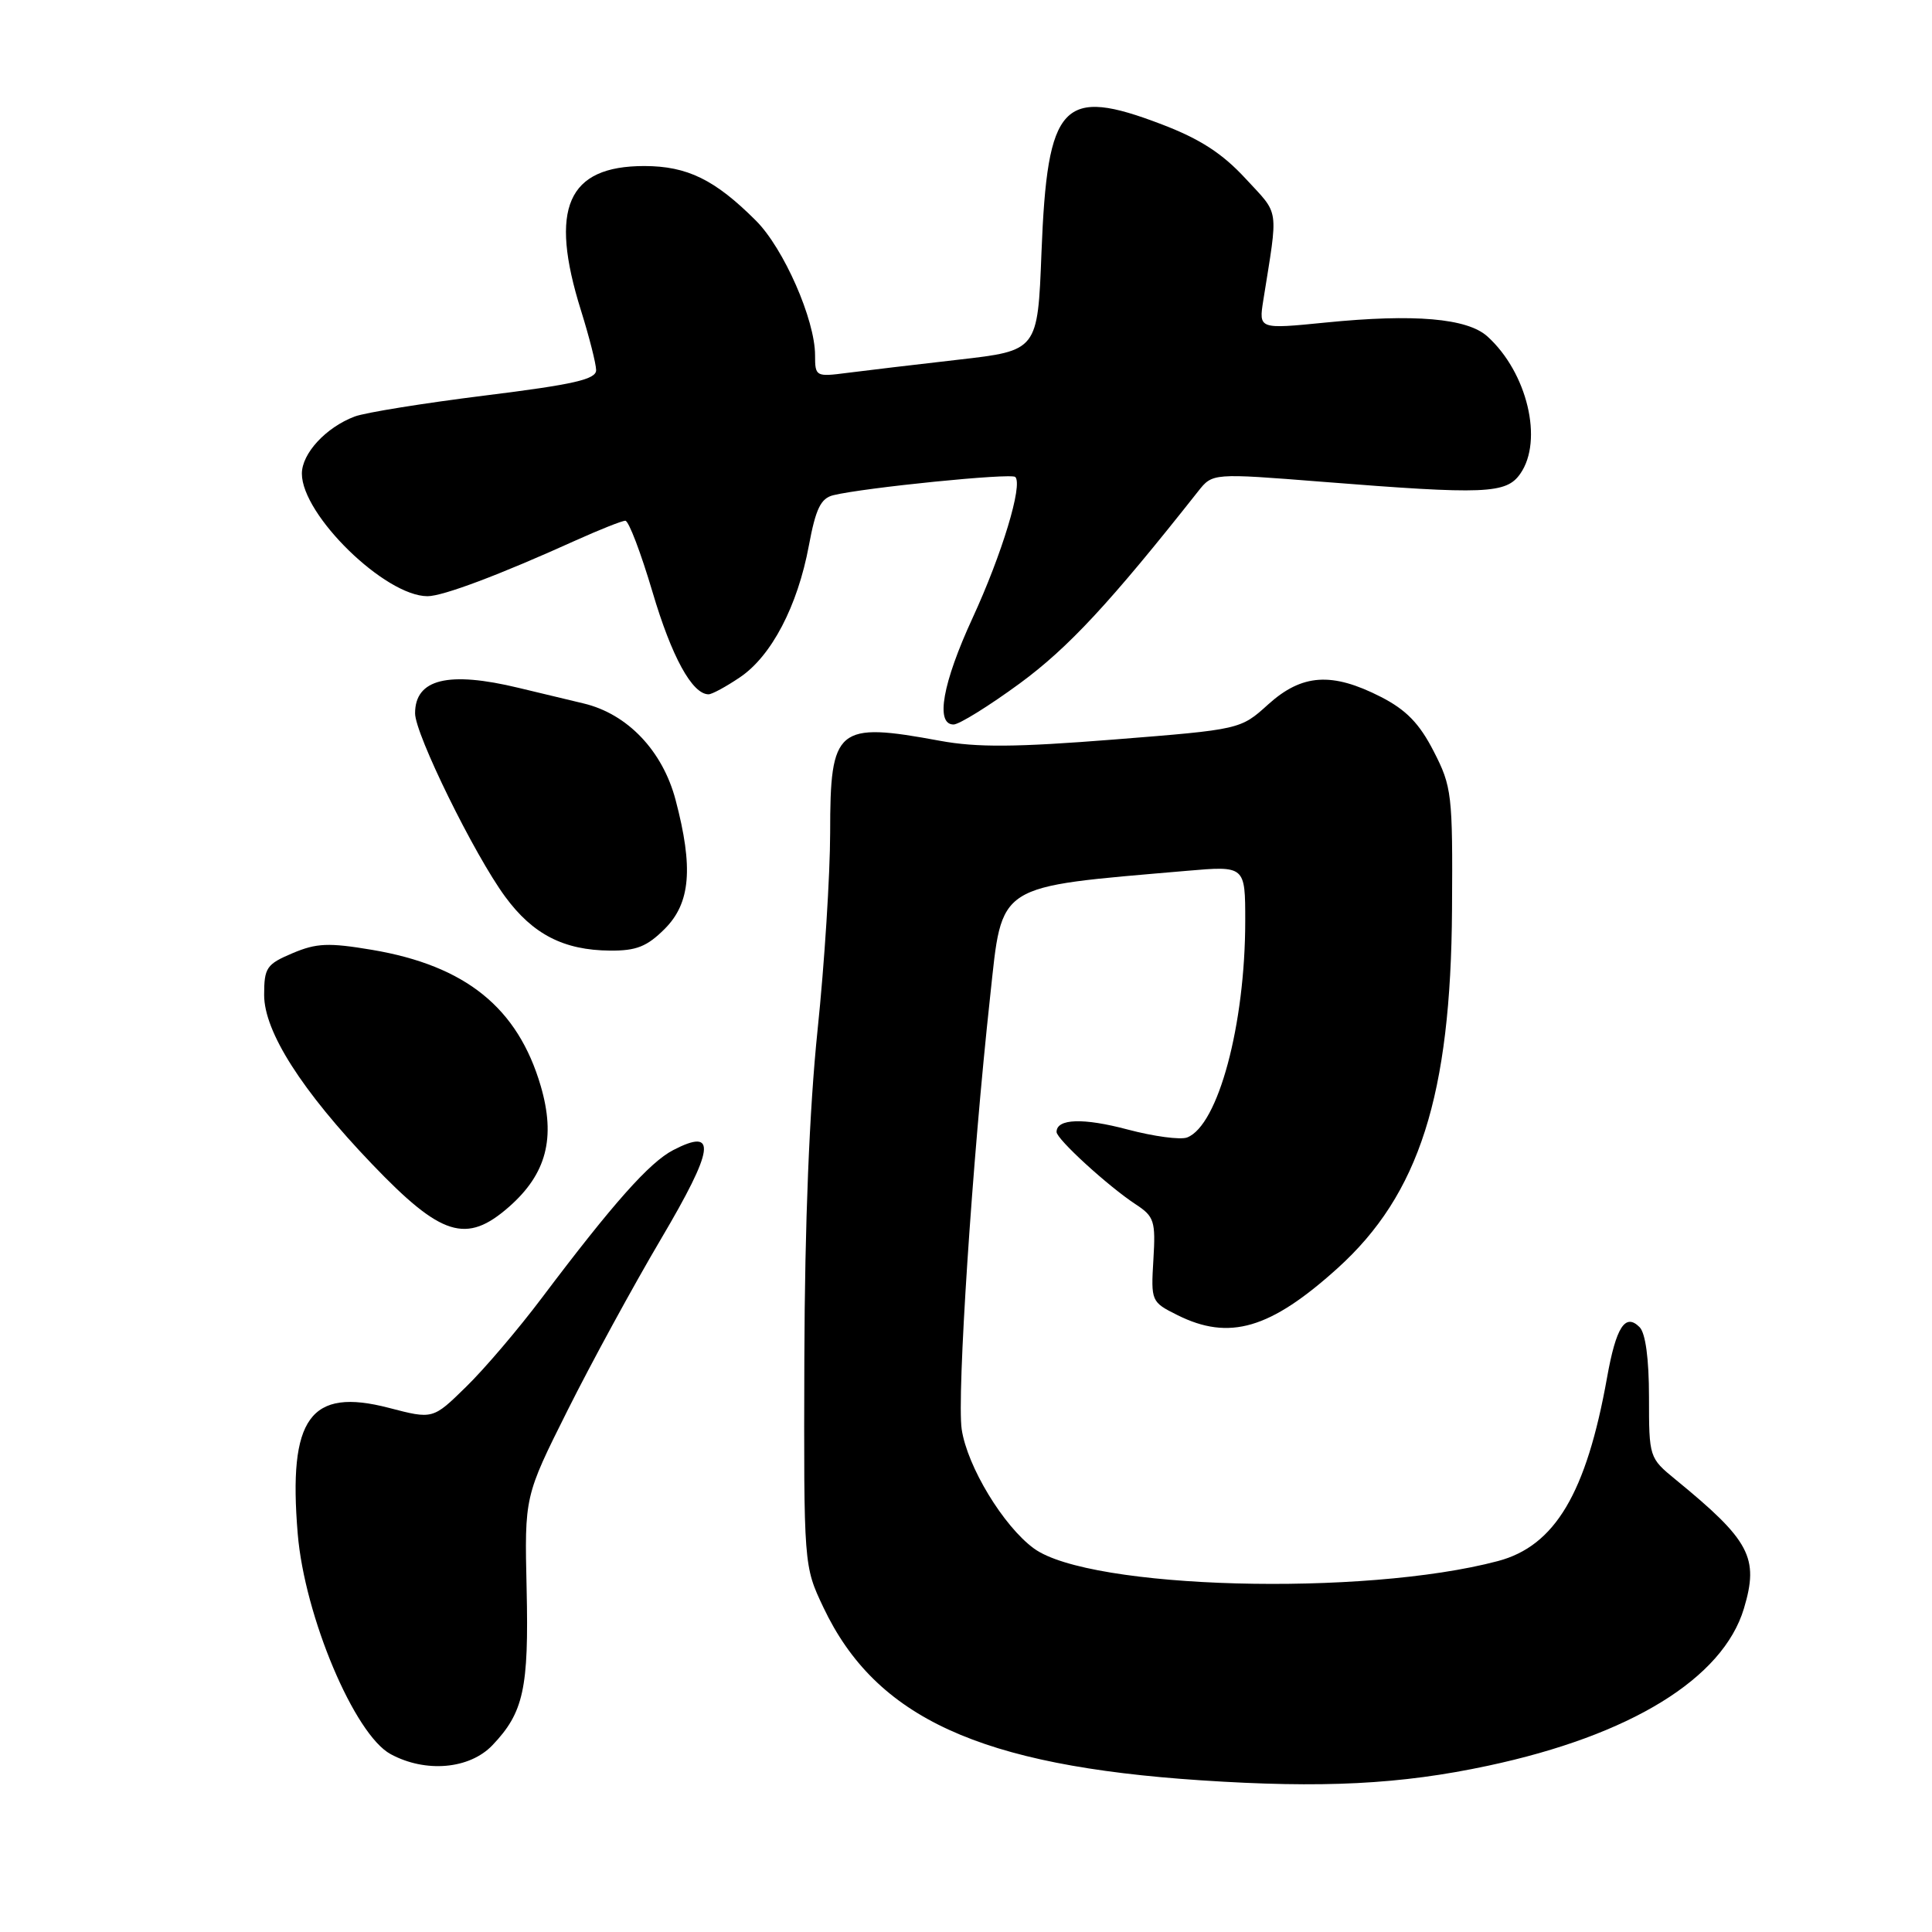 <?xml version="1.0" encoding="UTF-8" standalone="no"?>
<!DOCTYPE svg PUBLIC "-//W3C//DTD SVG 1.1//EN" "http://www.w3.org/Graphics/SVG/1.1/DTD/svg11.dtd" >
<svg xmlns="http://www.w3.org/2000/svg" xmlns:xlink="http://www.w3.org/1999/xlink" version="1.1" viewBox="0 0 256 256">
 <g >
 <path fill="currentColor"
d=" M 197.17 233.97 C 216.04 229.95 228.30 222.41 231.08 213.13 C 233.10 206.39 231.90 204.13 222.00 196.03 C 218.53 193.19 218.50 193.10 218.50 185.13 C 218.50 180.04 218.04 176.64 217.25 175.85 C 215.35 173.95 214.14 175.83 212.94 182.55 C 210.20 197.86 206.04 204.85 198.48 206.85 C 180.69 211.57 144.39 210.58 137.00 205.18 C 132.96 202.23 128.17 194.33 127.43 189.39 C 126.78 185.02 128.82 153.85 131.20 132.03 C 132.85 116.87 131.71 117.60 157.25 115.39 C 165.00 114.72 165.00 114.72 165.00 122.03 C 165.00 135.77 161.41 149.14 157.30 150.72 C 156.41 151.06 152.87 150.58 149.43 149.67 C 143.54 148.10 140.00 148.22 140.00 149.99 C 140.00 150.94 146.84 157.19 150.50 159.59 C 152.94 161.19 153.14 161.80 152.83 166.92 C 152.50 172.42 152.55 172.53 156.00 174.25 C 162.88 177.69 168.31 176.10 177.23 168.05 C 188.06 158.27 192.25 145.13 192.40 120.49 C 192.50 105.23 192.38 104.24 189.97 99.55 C 188.08 95.86 186.33 94.06 182.97 92.34 C 176.49 89.03 172.53 89.29 168.05 93.33 C 164.37 96.66 164.37 96.66 147.61 97.99 C 134.60 99.02 129.45 99.06 124.56 98.16 C 110.86 95.63 110.00 96.35 110.00 110.32 C 109.99 115.92 109.25 127.70 108.33 136.50 C 107.25 146.95 106.64 162.04 106.58 180.00 C 106.50 207.50 106.50 207.50 109.11 213.00 C 116.05 227.63 129.87 233.96 159.11 235.90 C 175.22 236.97 185.59 236.45 197.17 233.97 Z  M 65.25 231.25 C 69.38 226.92 70.08 223.74 69.78 210.51 C 69.50 198.28 69.50 198.28 75.20 186.89 C 78.33 180.63 83.90 170.41 87.58 164.18 C 94.67 152.17 95.06 149.36 89.21 152.39 C 86.06 154.02 81.26 159.42 71.78 172.00 C 68.68 176.12 64.16 181.43 61.74 183.78 C 57.36 188.07 57.36 188.07 51.53 186.55 C 41.09 183.83 38.17 187.87 39.45 203.24 C 40.36 214.16 46.97 229.84 51.76 232.43 C 56.39 234.94 62.21 234.43 65.25 231.25 Z  M 67.45 159.91 C 72.41 155.55 73.66 150.78 71.65 143.90 C 68.61 133.53 61.71 127.96 49.30 125.86 C 43.53 124.89 41.93 124.96 38.75 126.31 C 35.32 127.76 35.00 128.23 35.00 131.84 C 35.00 136.70 39.98 144.52 49.28 154.23 C 58.48 163.85 61.79 164.88 67.45 159.91 Z  M 88.08 123.08 C 91.50 119.66 91.89 114.97 89.52 106.00 C 87.80 99.48 83.14 94.59 77.33 93.21 C 75.22 92.71 71.36 91.78 68.74 91.15 C 59.39 88.89 55.00 89.97 55.00 94.52 C 55.00 97.28 62.85 113.26 66.94 118.82 C 70.60 123.80 74.69 125.91 80.83 125.96 C 84.31 125.99 85.73 125.43 88.08 123.08 Z  M 135.12 90.56 C 141.57 85.82 147.08 79.89 158.77 65.09 C 160.67 62.69 160.67 62.69 175.23 63.84 C 196.79 65.55 199.58 65.44 201.44 62.78 C 204.53 58.38 202.37 49.35 197.09 44.58 C 194.42 42.17 187.42 41.56 175.64 42.74 C 166.79 43.62 166.79 43.62 167.39 39.81 C 169.39 27.25 169.59 28.59 165.05 23.67 C 161.97 20.33 159.02 18.42 153.97 16.49 C 140.76 11.44 138.78 13.55 138.00 33.48 C 137.50 46.46 137.50 46.46 127.00 47.66 C 121.22 48.32 114.59 49.11 112.25 49.41 C 108.10 49.95 108.00 49.89 108.00 47.07 C 108.00 42.37 103.85 32.92 100.17 29.24 C 94.73 23.80 91.07 22.01 85.38 22.00 C 75.17 22.00 72.73 27.58 76.99 41.16 C 78.08 44.65 78.98 48.19 78.99 49.04 C 79.00 50.27 76.07 50.94 64.25 52.41 C 56.14 53.42 48.38 54.67 47.00 55.19 C 43.19 56.63 40.00 60.08 40.00 62.76 C 40.00 68.24 51.03 79.00 56.65 79.00 C 58.69 79.00 66.23 76.16 76.28 71.61 C 79.46 70.18 82.42 69.00 82.86 69.00 C 83.31 69.00 84.92 73.25 86.46 78.44 C 88.99 87.01 91.72 92.00 93.89 92.00 C 94.34 92.00 96.21 90.99 98.04 89.75 C 102.22 86.94 105.69 80.30 107.18 72.29 C 108.09 67.40 108.76 66.03 110.41 65.62 C 114.56 64.61 133.99 62.66 134.53 63.20 C 135.56 64.23 132.77 73.43 128.87 81.89 C 124.90 90.50 123.91 96.00 126.35 96.00 C 127.09 96.00 131.04 93.55 135.12 90.56 Z "/>
</g>
</svg>